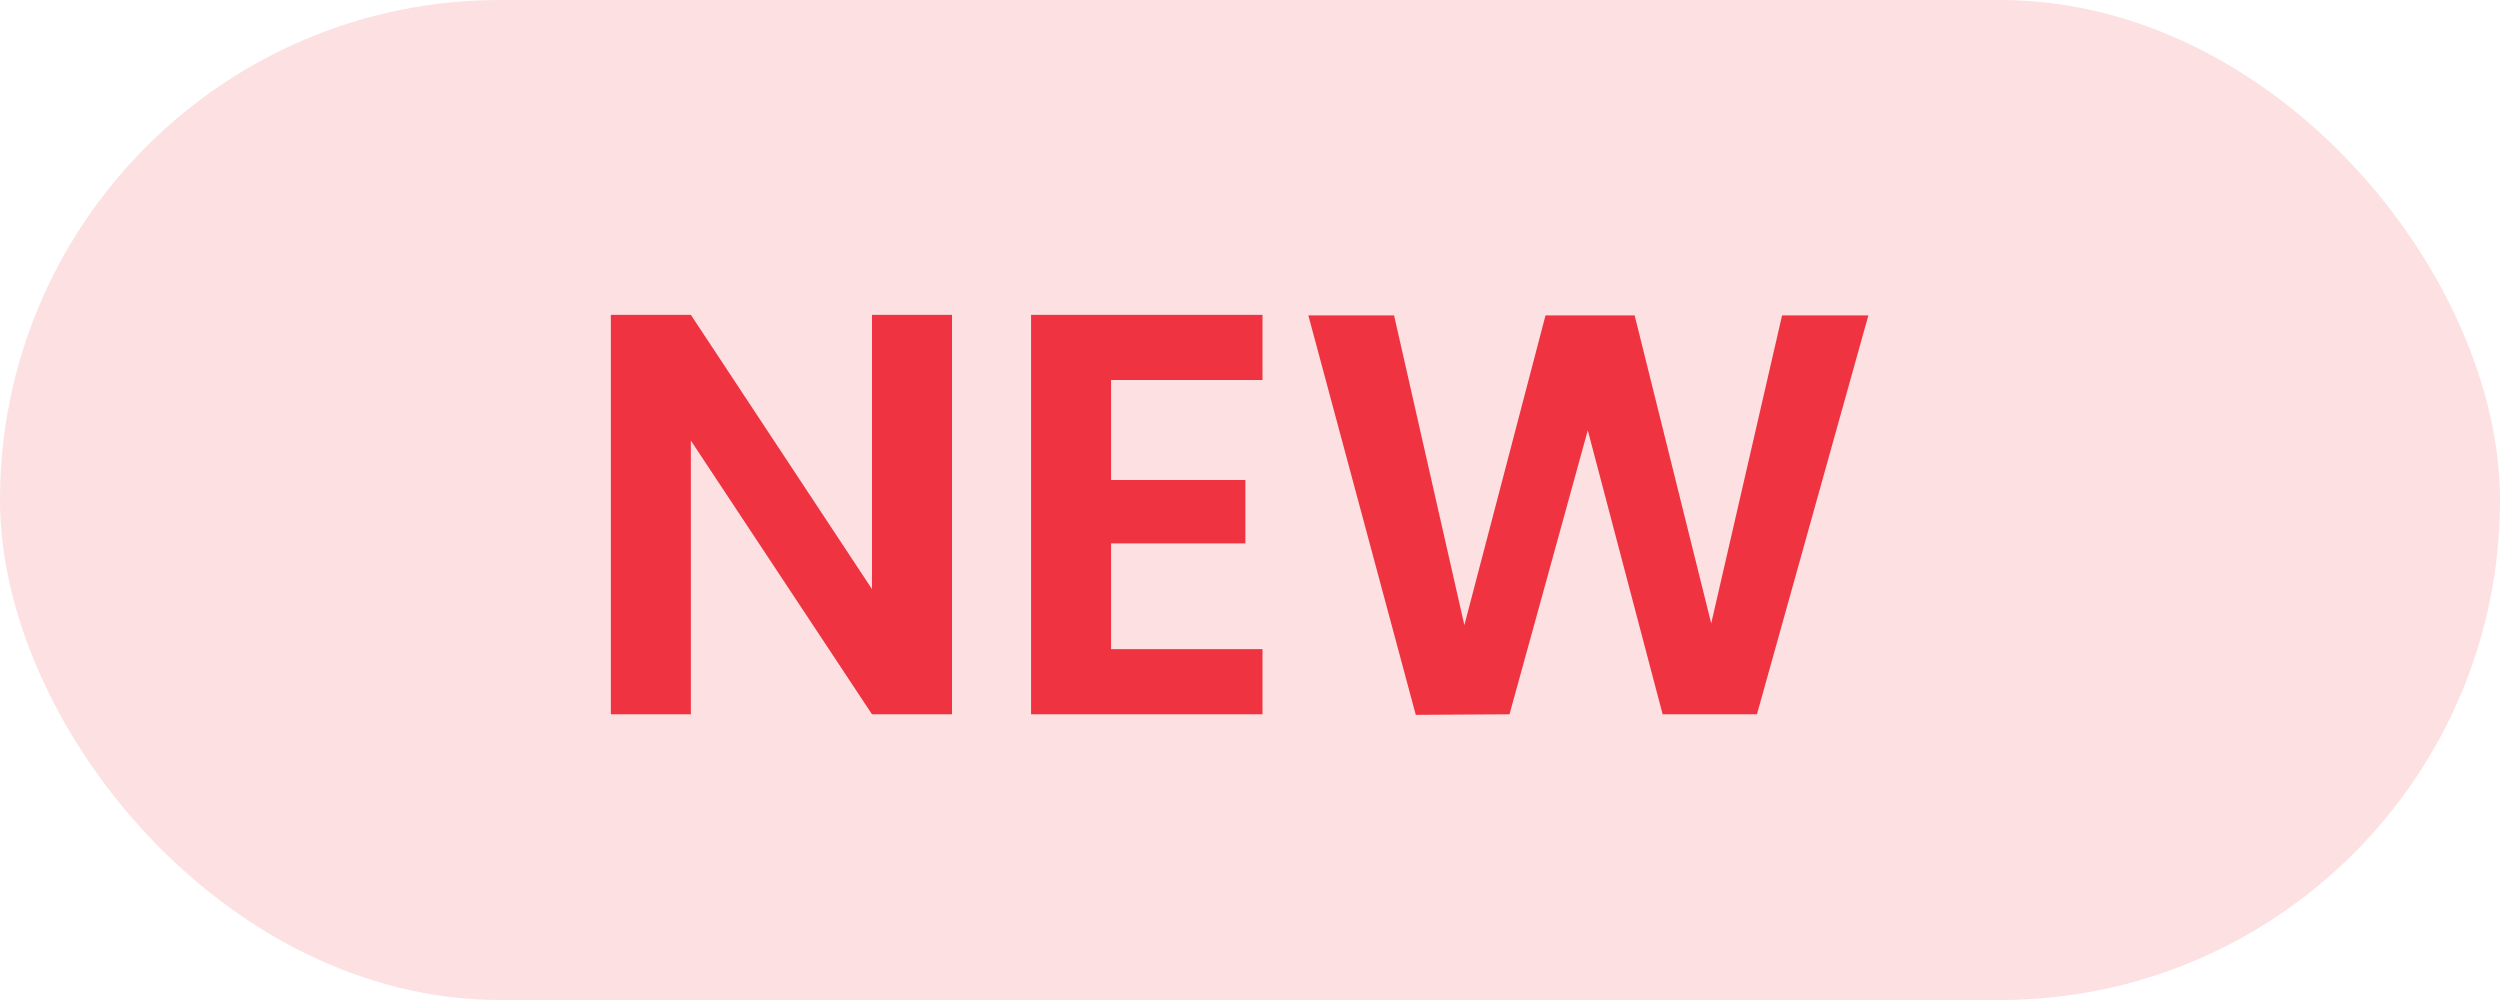 <svg width="35" height="14" viewBox="0 0 35 14" fill="none" xmlns="http://www.w3.org/2000/svg">
<rect width="35" height="14" rx="7" fill="#EF3340" fill-opacity="0.15"/>
<path d="M13.328 10H12.208L9.672 6.168V10H8.552V4.408H9.672L12.208 8.248V4.408H13.328V10ZM15.555 5.32V6.72H17.435V7.608H15.555V9.088H17.675V10H14.435V4.408H17.675V5.32H15.555ZM26.157 4.416L24.597 10H23.277L22.229 6.024L21.133 10L19.821 10.008L18.317 4.416H19.517L20.501 8.752L21.637 4.416H22.885L23.957 8.728L24.949 4.416H26.157Z" fill="#EF3340"/>
</svg>
